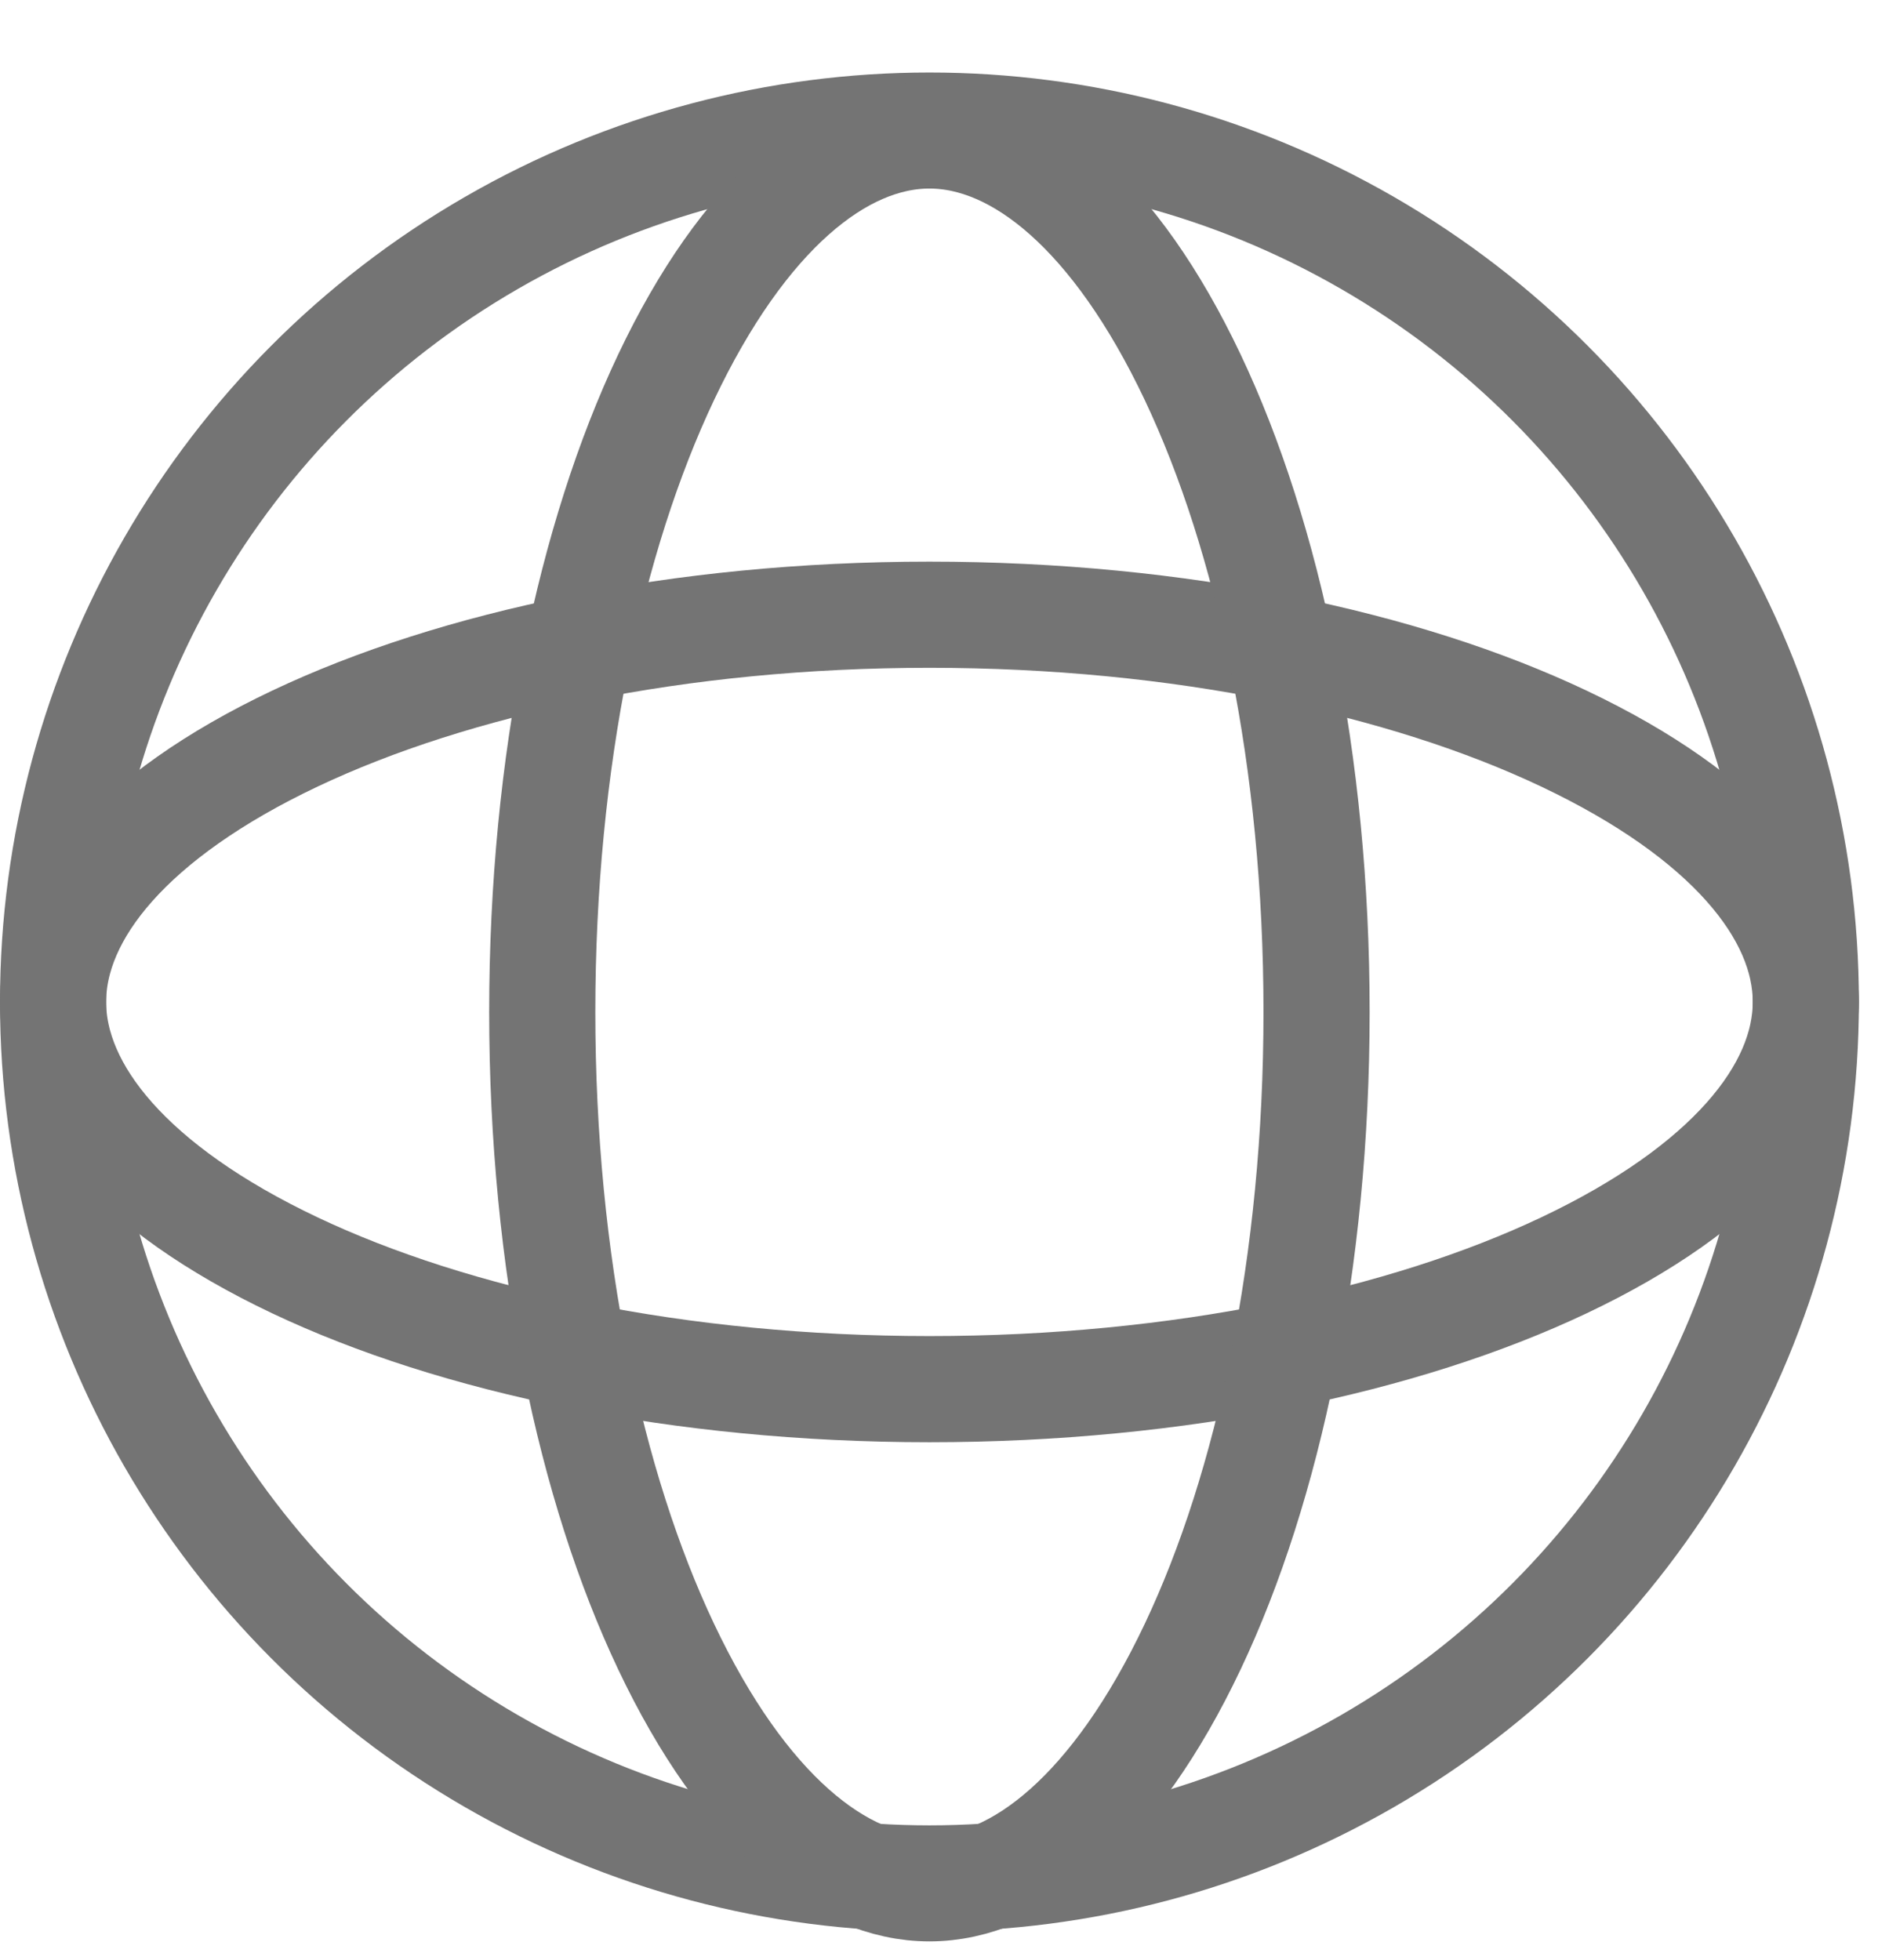<svg width="23" height="24" viewBox="0 0 23 24" fill="none" xmlns="http://www.w3.org/2000/svg">
<circle cx="11.383" cy="12.271" r="10.733" stroke="#747474" stroke-width="1.3"/>
<path d="M11.383 17.012C8.314 17.012 5.567 16.422 3.612 15.496C1.607 14.546 0.65 13.362 0.65 12.27C0.65 11.179 1.607 9.995 3.612 9.045C5.567 8.119 8.314 7.528 11.383 7.528C14.452 7.528 17.198 8.119 19.153 9.045C21.158 9.995 22.116 11.179 22.116 12.27C22.116 13.362 21.158 14.546 19.153 15.496C17.198 16.422 14.452 17.012 11.383 17.012Z" stroke="#747474" stroke-width="1.3"/>
<path d="M6.641 12.392C6.641 9.323 7.231 6.577 8.157 4.622C9.107 2.617 10.291 1.659 11.383 1.659C12.474 1.659 13.658 2.617 14.608 4.622C15.534 6.577 16.124 9.323 16.124 12.392C16.124 15.461 15.534 18.208 14.608 20.163C13.658 22.168 12.474 23.125 11.383 23.125C10.291 23.125 9.107 22.168 8.157 20.163C7.231 18.208 6.641 15.461 6.641 12.392Z" stroke="#747474" stroke-width="1.3"/>
</svg>
